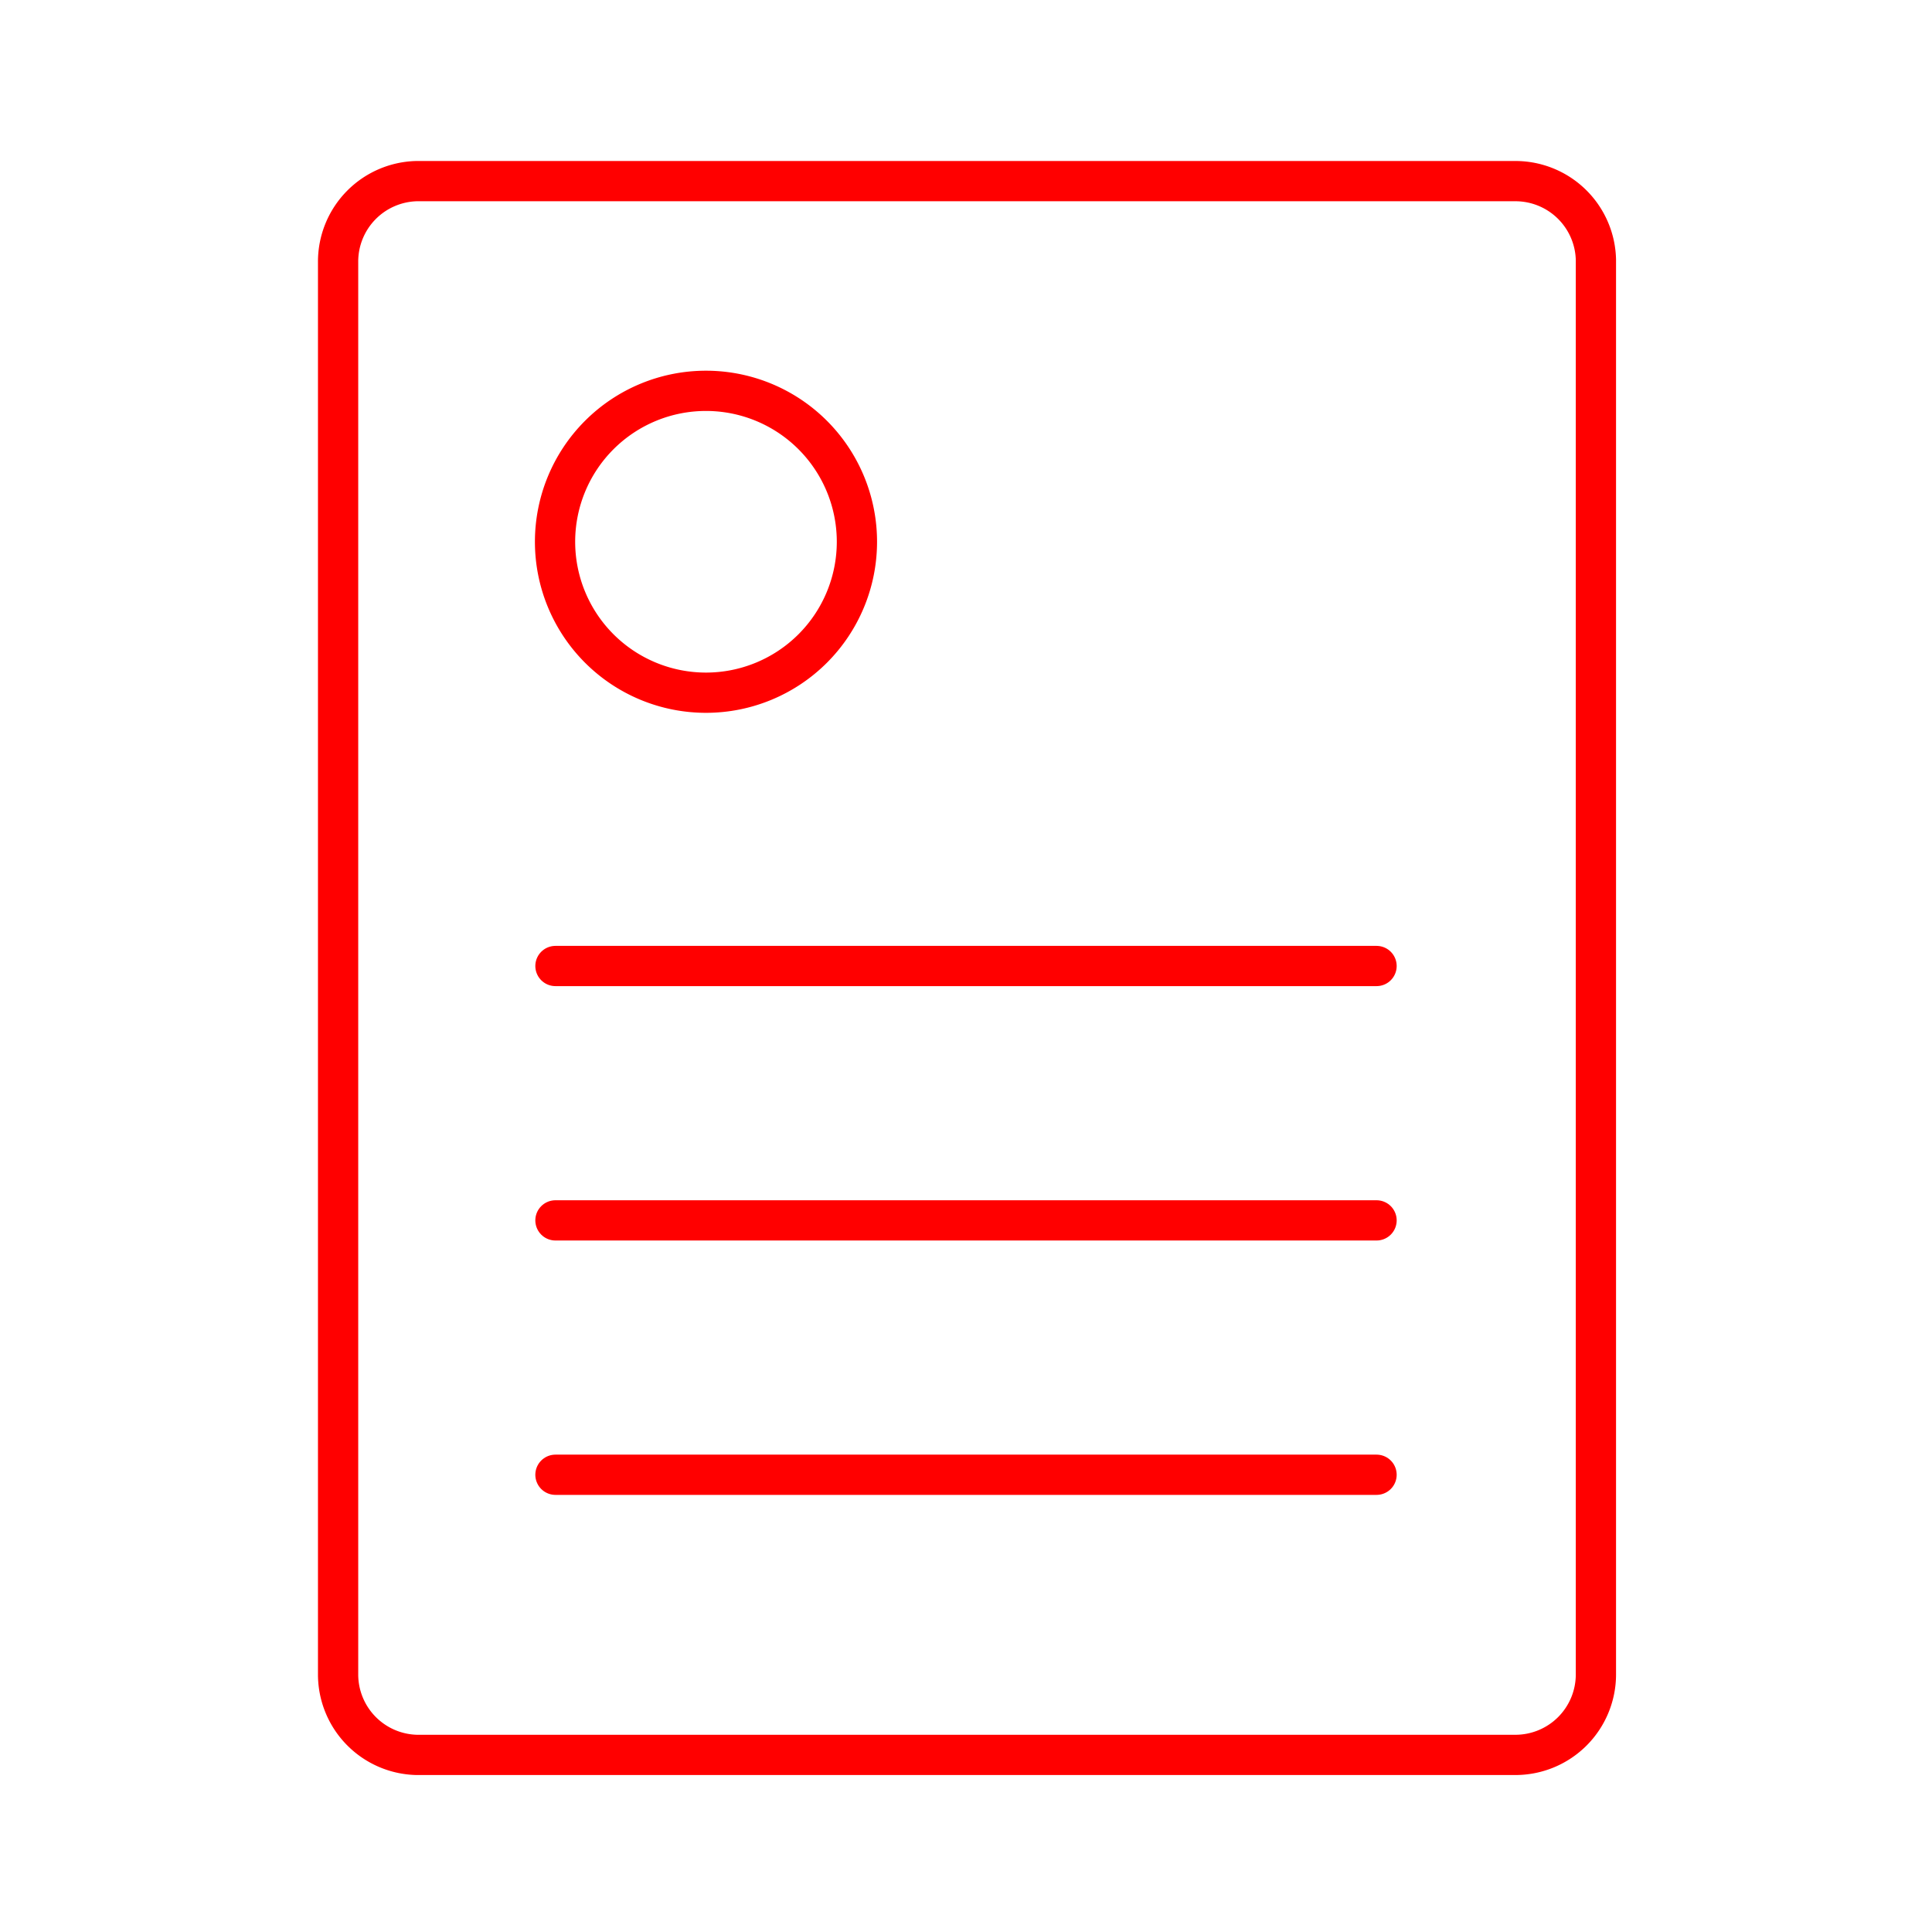 <svg xmlns="http://www.w3.org/2000/svg" viewBox="0 0 48 48"><defs><style>.a{fill:none;stroke:#ff0000;stroke-linecap:round;stroke-linejoin:round;}</style></defs><path class="a" d="M10.35,4.5a2,2,0,0,0-1.95,2v35.1a2,2,0,0,0,1.95,2h27.3a2,2,0,0,0,2-2V6.45a2,2,0,0,0-2-1.95Zm7.19,5.21a3.75,3.75,0,0,1,3.75,3.75h0a3.75,3.75,0,1,1-3.75-3.75Z"/><line class="a" x1="13.8" y1="24" x2="34.2" y2="24"/><line class="a" x1="13.8" y1="30.32" x2="34.2" y2="30.32"/><line class="a" x1="13.8" y1="36.64" x2="34.2" y2="36.64"/></svg>